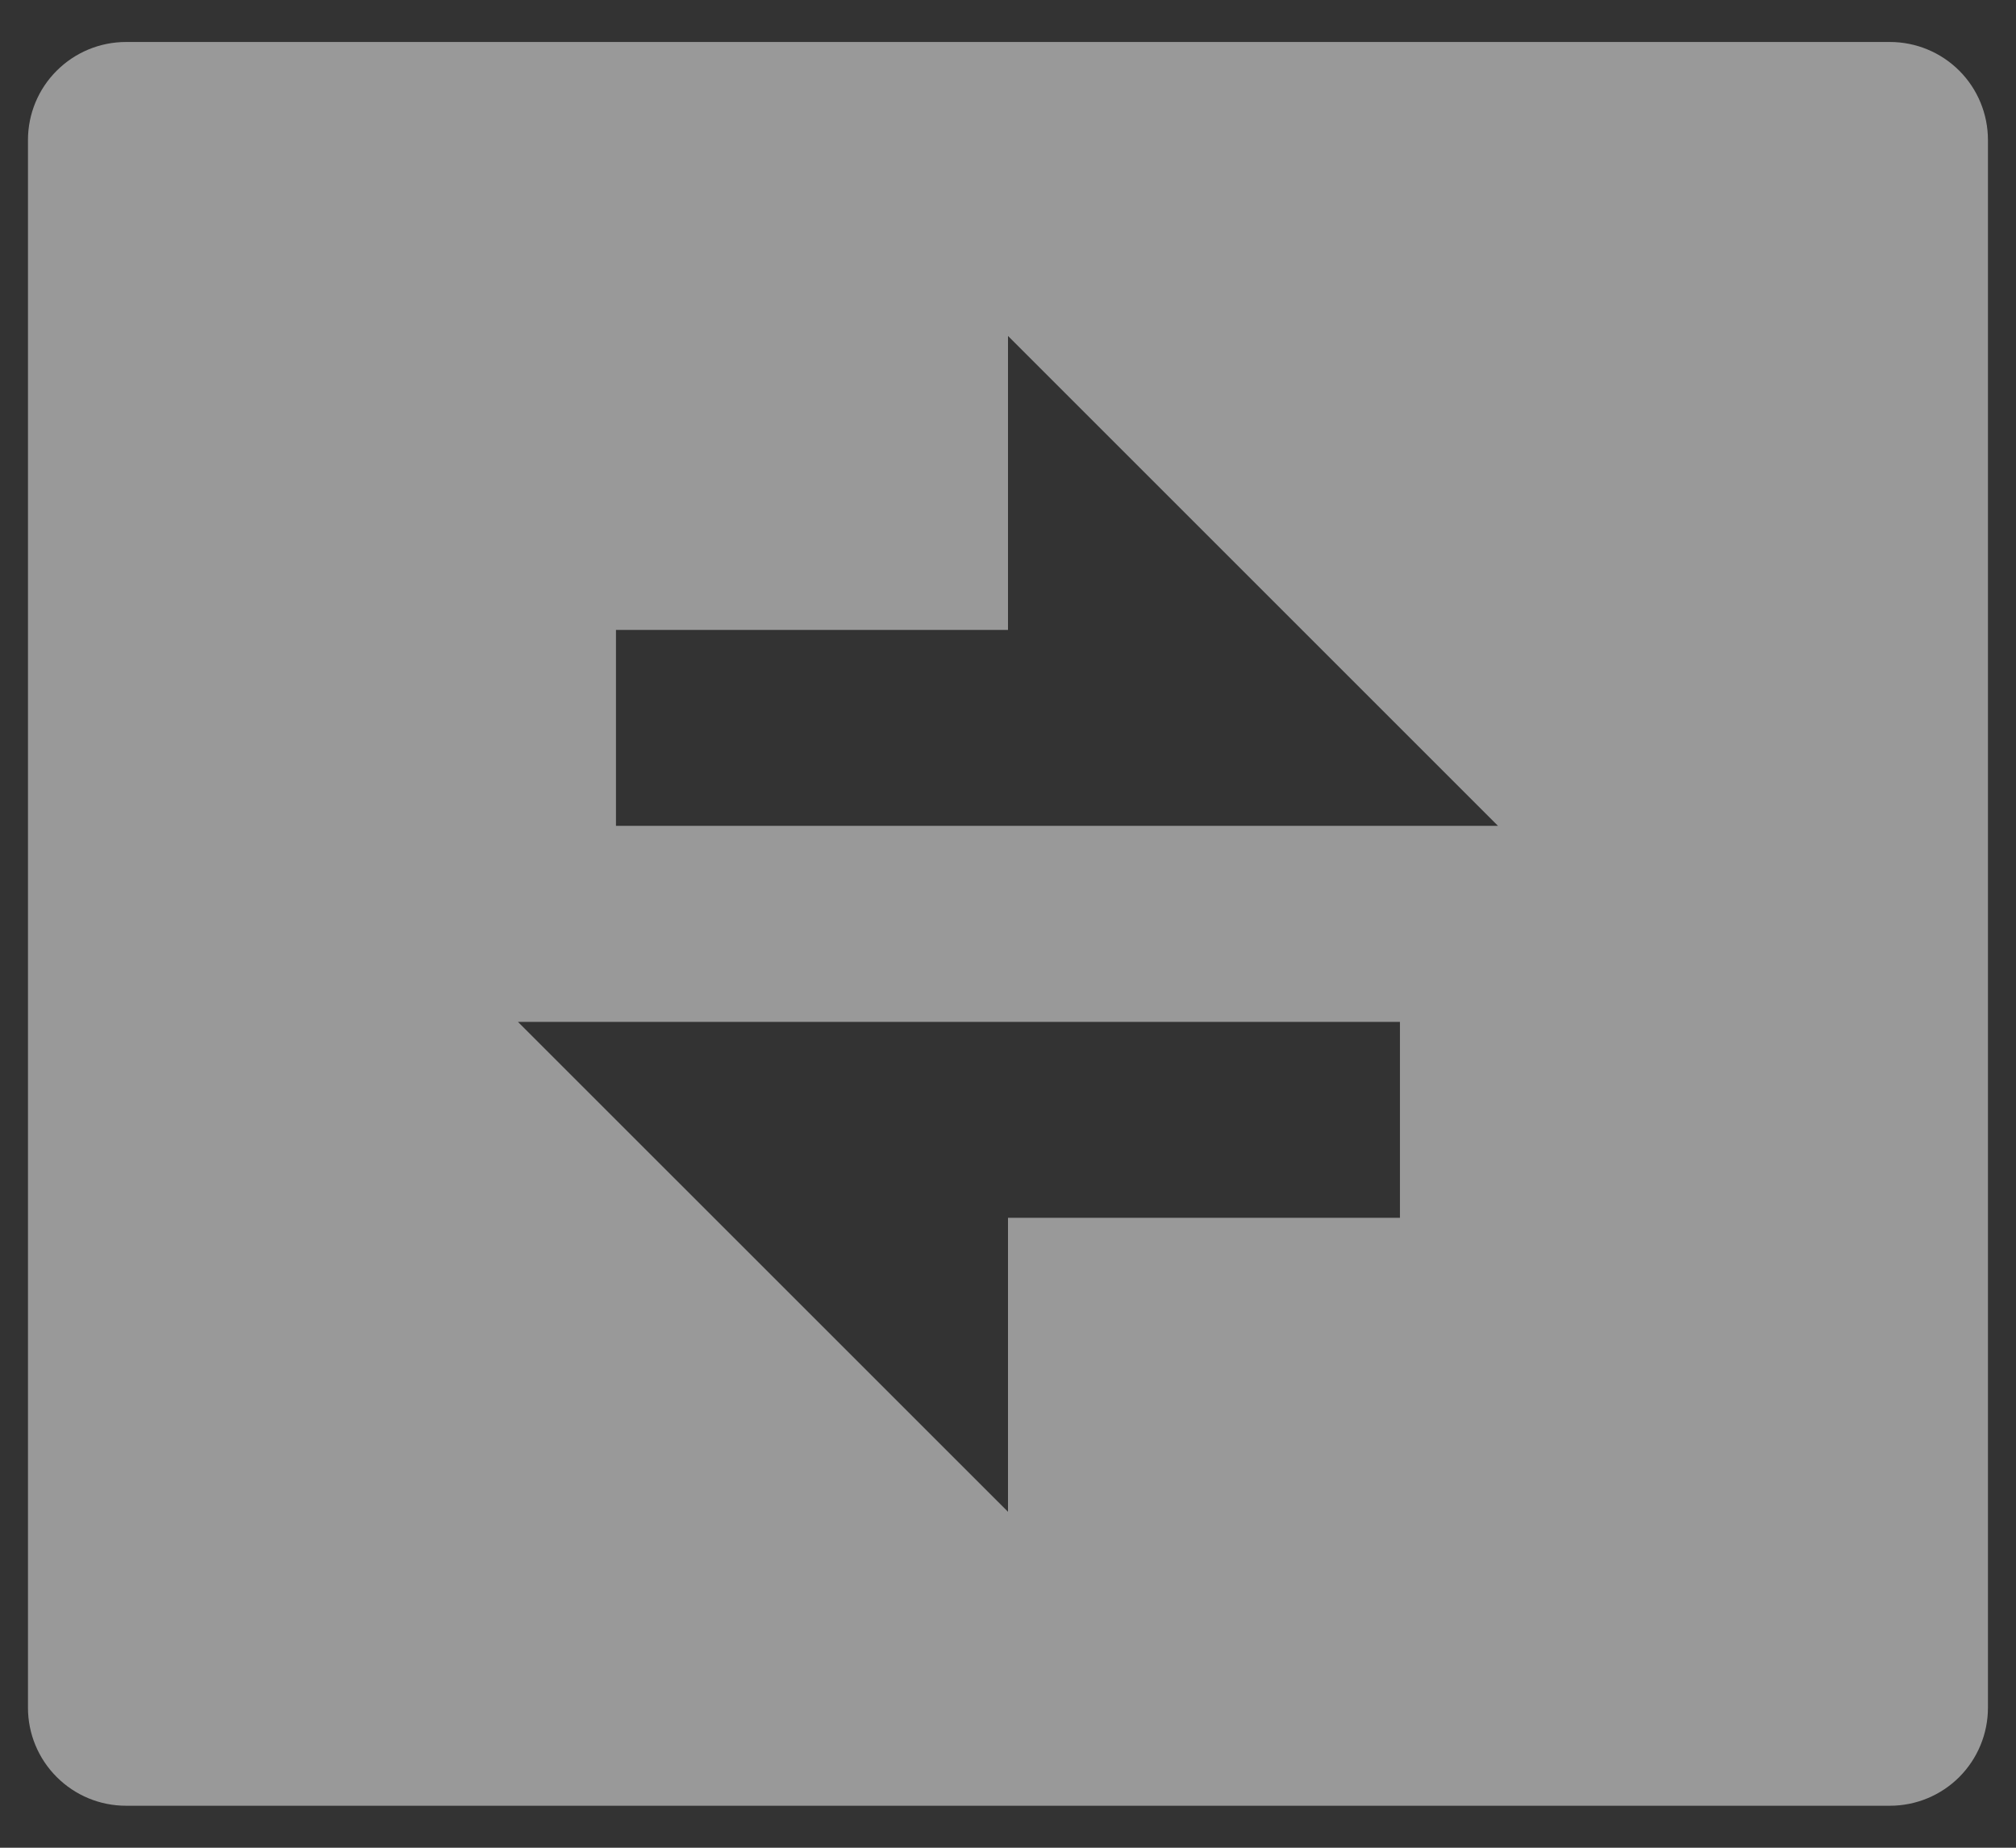 <svg class="transactions" viewBox="0 0 24 22" fill="none" xmlns="http://www.w3.org/2000/svg">
    <rect x="0" y="0" width="24" height="22" fill="#333333" stroke="none"/>
    <path d="M1.5 0.5H22.5C22.809 0.5 23.106 0.623 23.325 0.842C23.543 1.06 23.666 1.357 23.666 1.667V20.333C23.666 20.643 23.543 20.939 23.325 21.158C23.106 21.377 22.809 21.5 22.5 21.5H1.5C1.19 21.5 0.894 21.377 0.675 21.158C0.456 20.939 0.333 20.643 0.333 20.333V1.667C0.333 1.357 0.456 1.06 0.675 0.842C0.894 0.623 1.19 0.5 1.5 0.5ZM12 7.5H7.333V9.833H17.833L12 4V7.5ZM6.166 12.167L12 18V14.5H16.666V12.167H6.166Z" fill="white" fill-opacity="0.5"/>
</svg>
